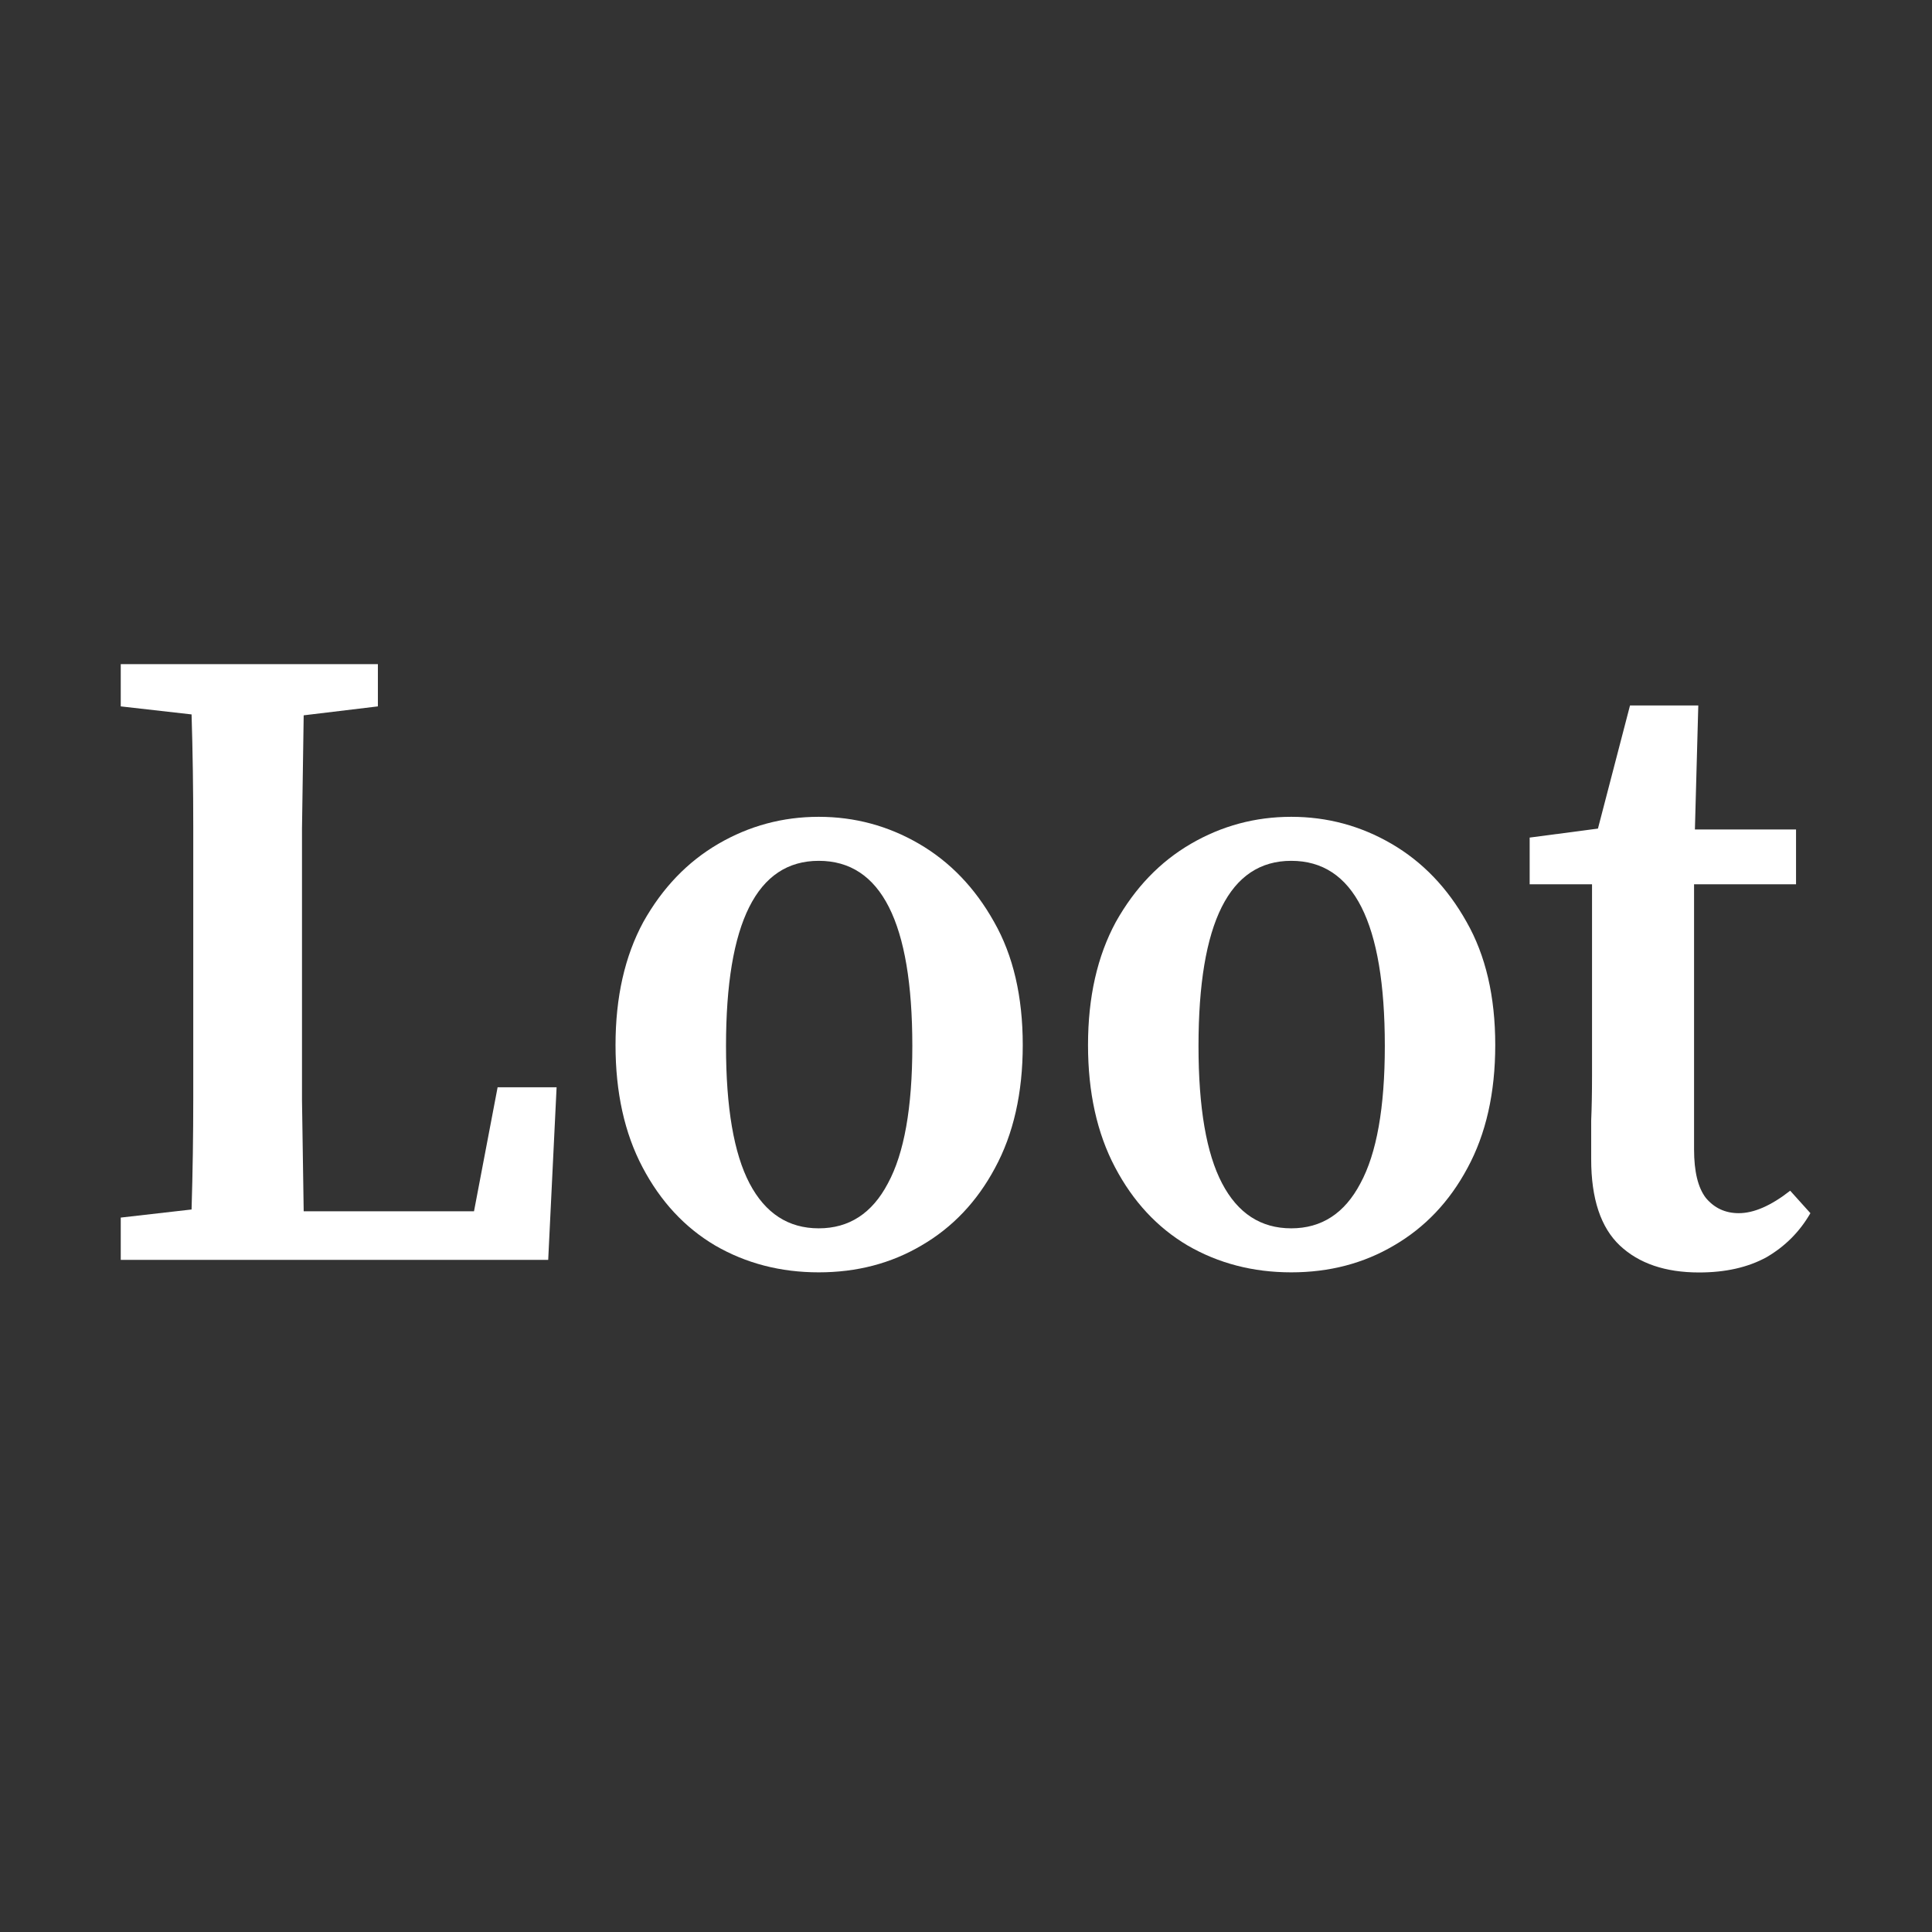 <svg width="32" height="32" viewBox="0 0 32 32" fill="none" xmlns="http://www.w3.org/2000/svg">
<rect x="0" y="0" width="32" height="32" fill="#333333" stroke="none"/>
<path d="M2 11.7V11H6.259V11.7L5.03 11.848C5.021 12.463 5.012 13.088 5.002 13.723C5.002 14.348 5.002 14.978 5.002 15.613V16.521C5.002 17.047 5.002 17.613 5.002 18.218C5.012 18.823 5.021 19.438 5.03 20.063H7.851L8.242 18.009H9.219L9.08 20.867H2V20.167L3.173 20.033C3.192 19.408 3.201 18.793 3.201 18.188C3.201 17.573 3.201 16.983 3.201 16.417V15.613C3.201 14.969 3.201 14.334 3.201 13.709C3.201 13.073 3.192 12.448 3.173 11.833L2 11.7Z" fill="white"/>
<path d="M13.561 21.074C12.928 21.074 12.355 20.925 11.843 20.628C11.34 20.33 10.94 19.899 10.642 19.333C10.344 18.768 10.195 18.093 10.195 17.309C10.195 16.516 10.349 15.836 10.656 15.27C10.973 14.705 11.387 14.274 11.899 13.976C12.411 13.678 12.965 13.529 13.561 13.529C14.156 13.529 14.71 13.678 15.222 13.976C15.734 14.274 16.149 14.705 16.465 15.27C16.782 15.826 16.94 16.506 16.94 17.309C16.94 18.103 16.786 18.783 16.479 19.348C16.181 19.904 15.776 20.33 15.264 20.628C14.761 20.925 14.194 21.074 13.561 21.074ZM13.561 20.345C14.063 20.345 14.445 20.097 14.706 19.601C14.976 19.105 15.111 18.346 15.111 17.324C15.111 15.28 14.594 14.258 13.561 14.258C12.537 14.258 12.025 15.28 12.025 17.324C12.025 18.346 12.155 19.105 12.415 19.601C12.676 20.097 13.058 20.345 13.561 20.345Z" fill="white"/>
<path d="M21.387 21.074C20.754 21.074 20.181 20.925 19.669 20.628C19.166 20.33 18.766 19.899 18.468 19.333C18.17 18.768 18.021 18.093 18.021 17.309C18.021 16.516 18.175 15.836 18.482 15.27C18.799 14.705 19.213 14.274 19.725 13.976C20.237 13.678 20.791 13.529 21.387 13.529C21.983 13.529 22.536 13.678 23.048 13.976C23.56 14.274 23.975 14.705 24.291 15.27C24.608 15.826 24.766 16.506 24.766 17.309C24.766 18.103 24.612 18.783 24.305 19.348C24.007 19.904 23.602 20.33 23.09 20.628C22.588 20.925 22.02 21.074 21.387 21.074ZM21.387 20.345C21.889 20.345 22.271 20.097 22.532 19.601C22.802 19.105 22.937 18.346 22.937 17.324C22.937 15.28 22.42 14.258 21.387 14.258C20.363 14.258 19.851 15.28 19.851 17.324C19.851 18.346 19.981 19.105 20.242 19.601C20.502 20.097 20.884 20.345 21.387 20.345Z" fill="white"/>
<path d="M28.142 21.076C27.584 21.076 27.146 20.927 26.83 20.63C26.514 20.332 26.355 19.856 26.355 19.201C26.355 18.973 26.355 18.759 26.355 18.561C26.364 18.353 26.369 18.105 26.369 17.817V14.647H25.336V13.873L26.467 13.724L26.998 11.685H28.129L28.073 13.739H29.748V14.647H28.059V19.037C28.059 19.404 28.124 19.672 28.254 19.841C28.394 20.009 28.576 20.094 28.799 20.094C29.05 20.094 29.334 19.97 29.651 19.722L29.986 20.094C29.809 20.401 29.567 20.644 29.26 20.823C28.952 20.992 28.58 21.076 28.142 21.076Z" fill="white"/>
</svg>
